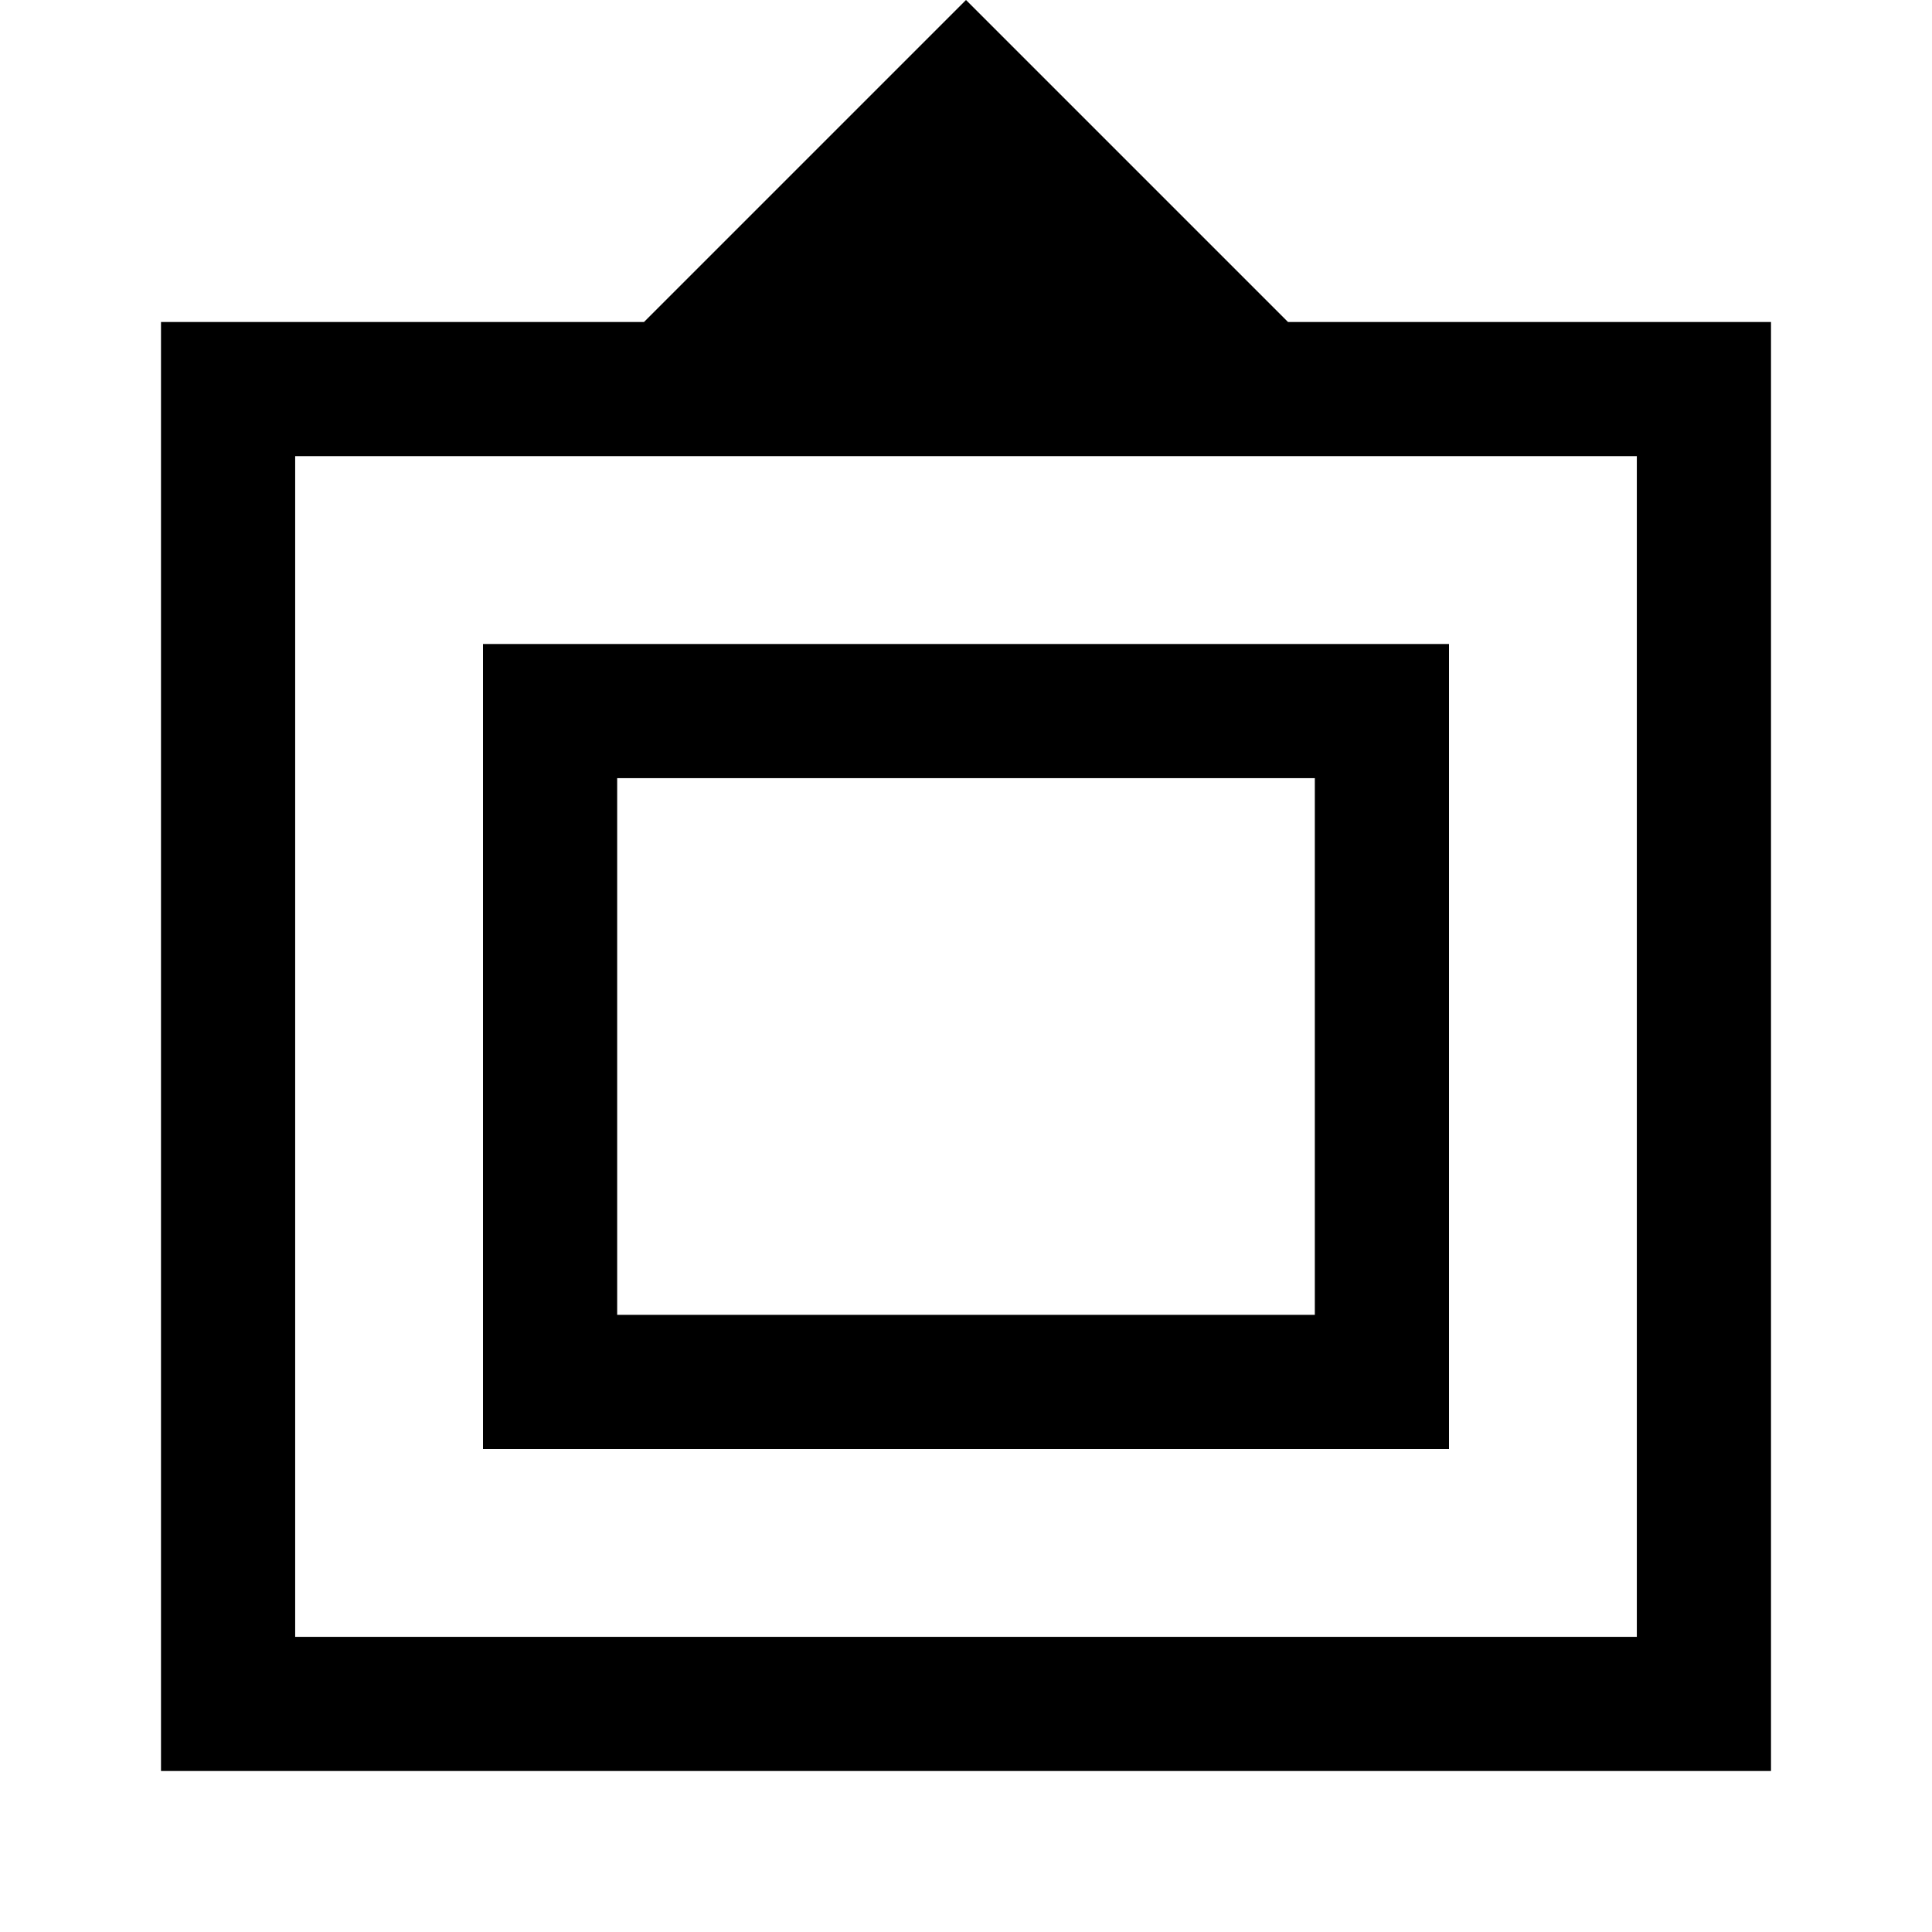 <svg xmlns="http://www.w3.org/2000/svg" height="40" viewBox="0 -960 960 960" width="40"><path d="M80-80v-720h240l160-160 160 160h240v720H80Zm66.67-66.67h666.66v-586.66H146.67v586.66ZM240-240v-400h480v400H240Zm66.67-66.67h346.66v-266.66H306.67v266.66ZM480-439.33Z"/></svg>